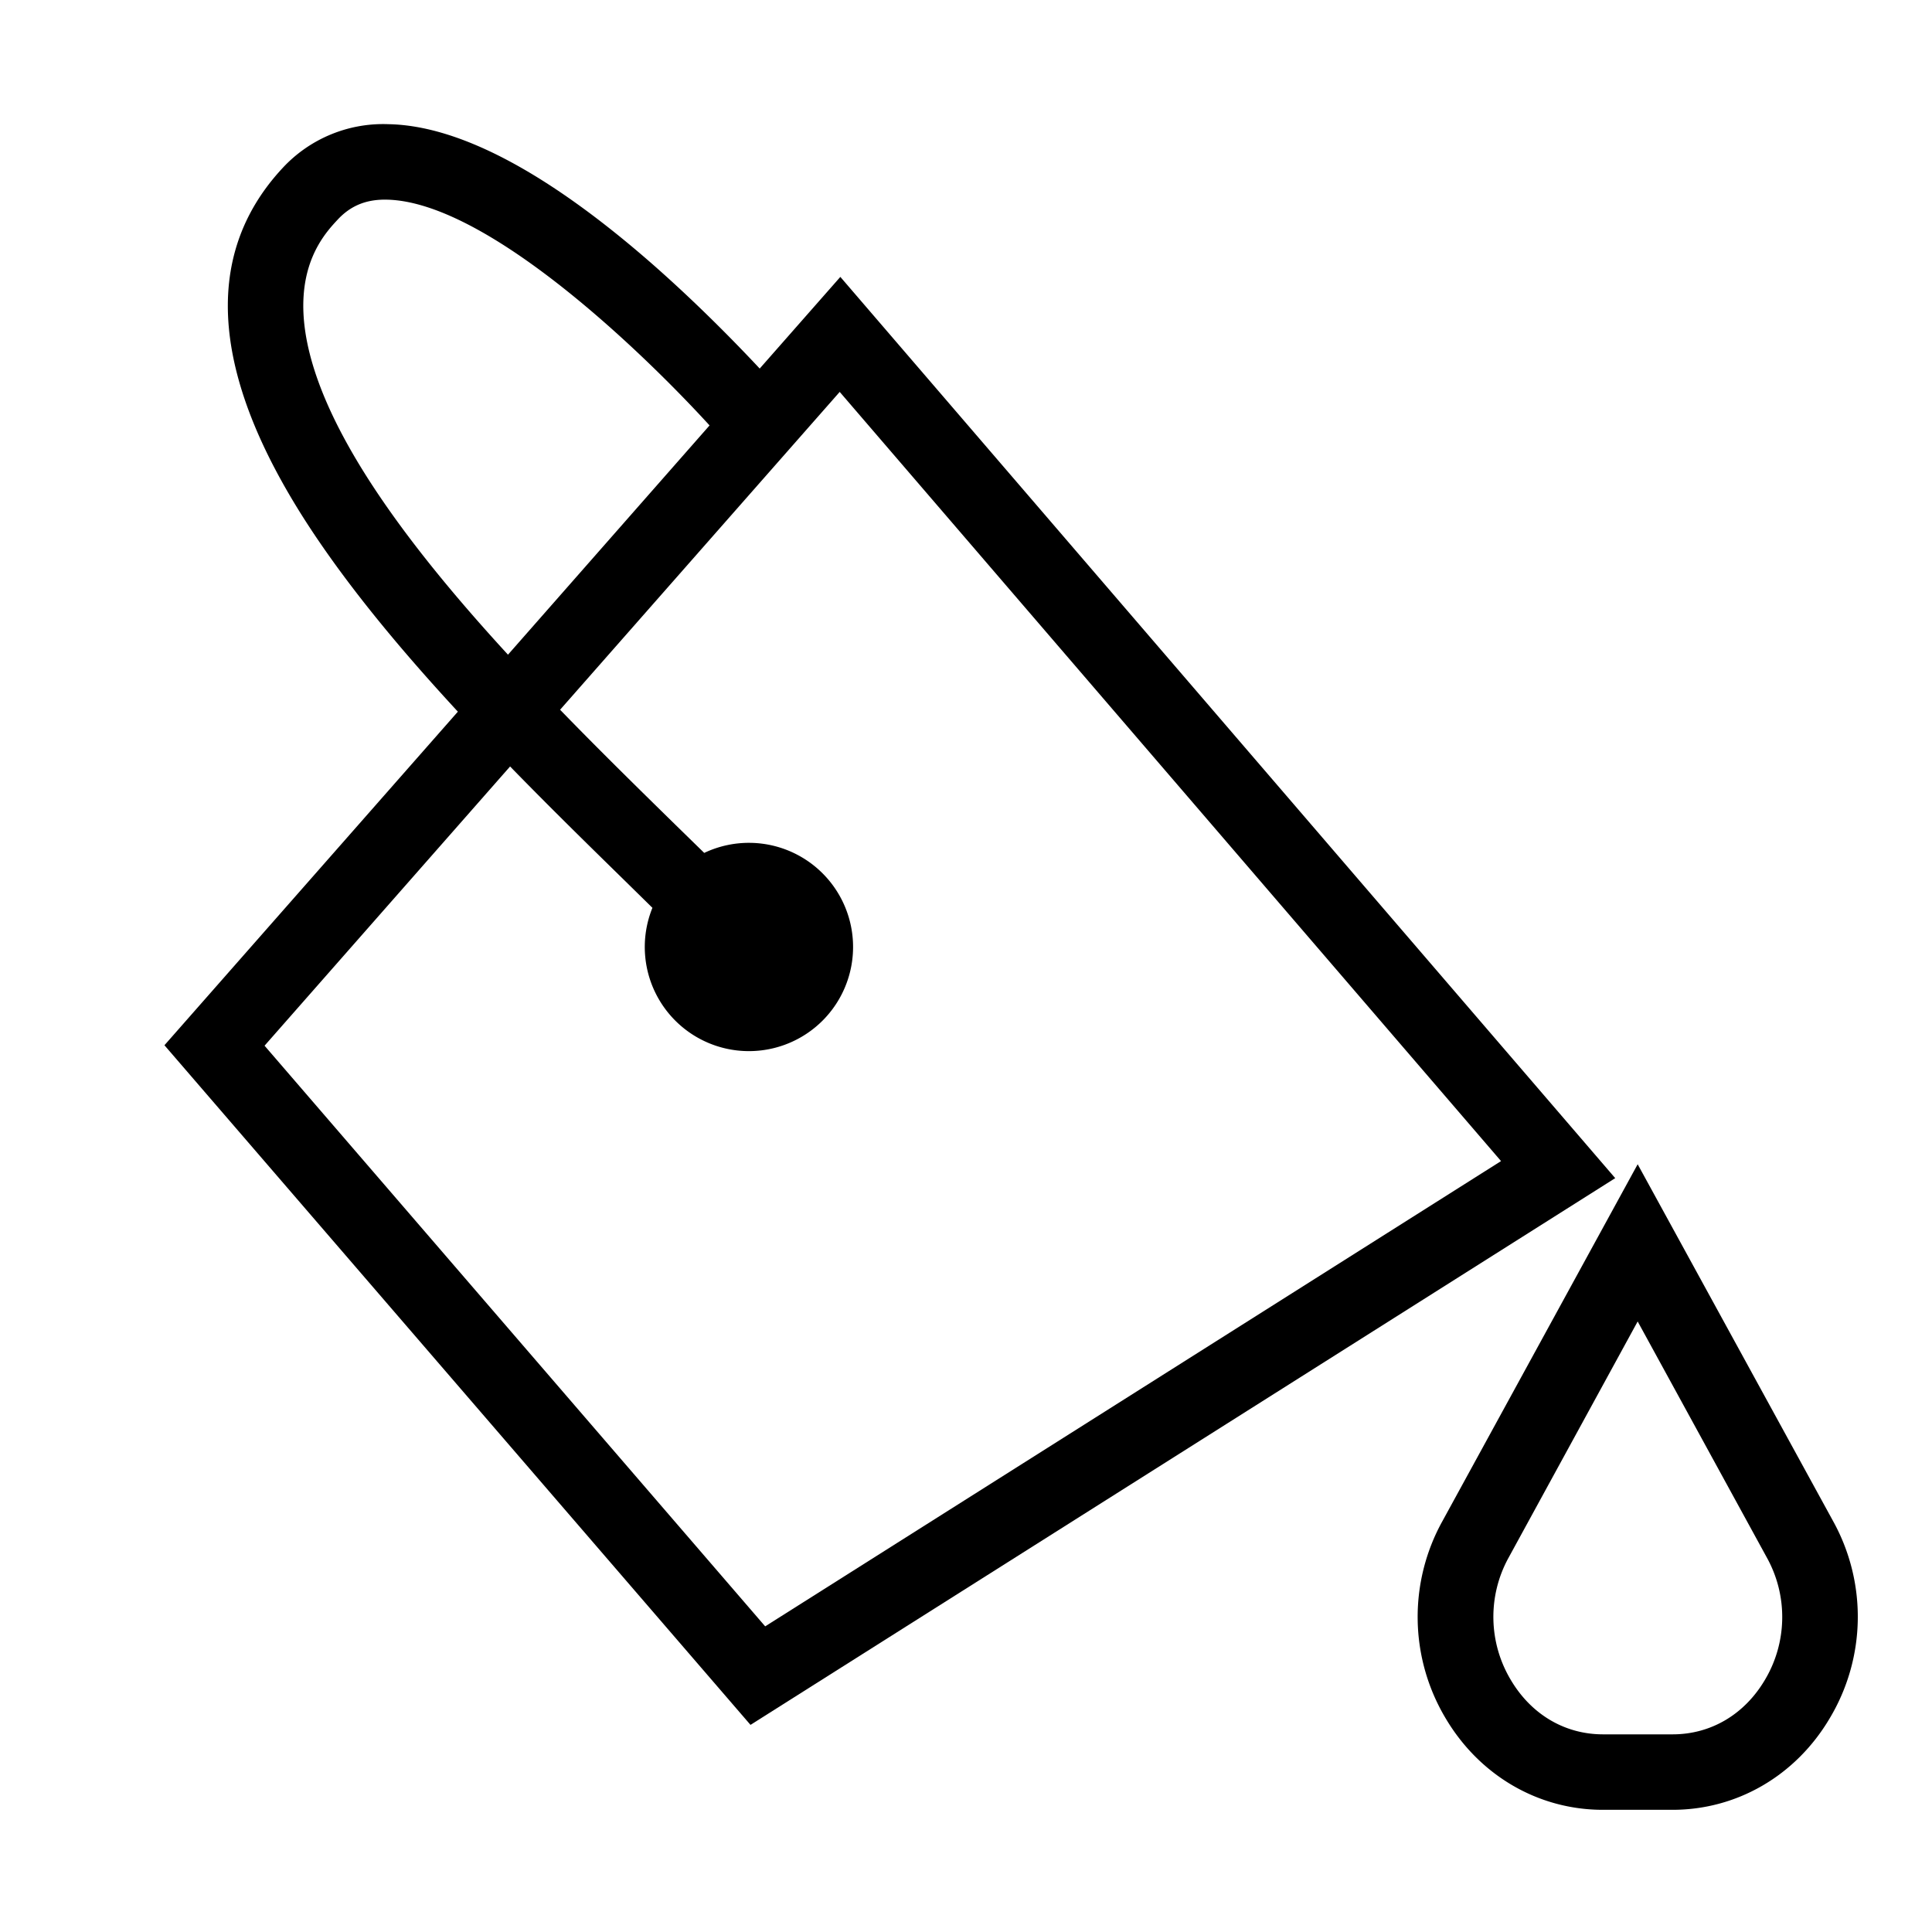 <svg xmlns="http://www.w3.org/2000/svg" width="512" height="512" viewBox="0 0 512 512">
  <g>
    <path d="M222.7,73.38,201.33,97.67C195,90.91,185,80.65,173.2,70.26c-27.82-24.41-51.46-37-70.26-37.35a36.32,36.32,0,0,0-28.1,11.67C53,68.11,55.91,100.86,83.5,141.94c10.61,15.79,23.91,31.59,37.84,46.66L43.58,277,198.89,457.11,428.05,312.22ZM100.11,130.79C67.36,82,84,64.09,89.5,58.19c3.45-3.71,7.61-5.39,13-5.28,26,.51,66.6,39.13,85.54,59.83L134.62,173.5C121.8,159.54,109.69,145.06,100.11,130.79Zm-30,146.33,65.07-74c10.23,10.51,20.43,20.51,29.83,29.71l7.89,7.75a27.6,27.6,0,1,0,13.73-14.55L179,218.58c-9.62-9.43-20.12-19.72-30.57-30.49l74.1-84.23L397.79,307.7,202.78,431Z"/>
    <path d="M485.8,403.13,434,308.54l-51.75,94.59a52.37,52.37,0,0,0,.89,52.29c9,15.15,24.55,24.2,41.64,24.2h18.45c17.09,0,32.65-9.05,41.63-24.2A52.35,52.35,0,0,0,485.8,403.13Zm-18.1,42.09c-5.42,9.15-14.32,14.4-24.43,14.4H424.82c-10.11,0-19-5.25-24.43-14.4a32.54,32.54,0,0,1-.56-32.49L434,350.2l34.21,62.53A32.51,32.51,0,0,1,467.7,445.22Z"/>
  </g>
</svg>
